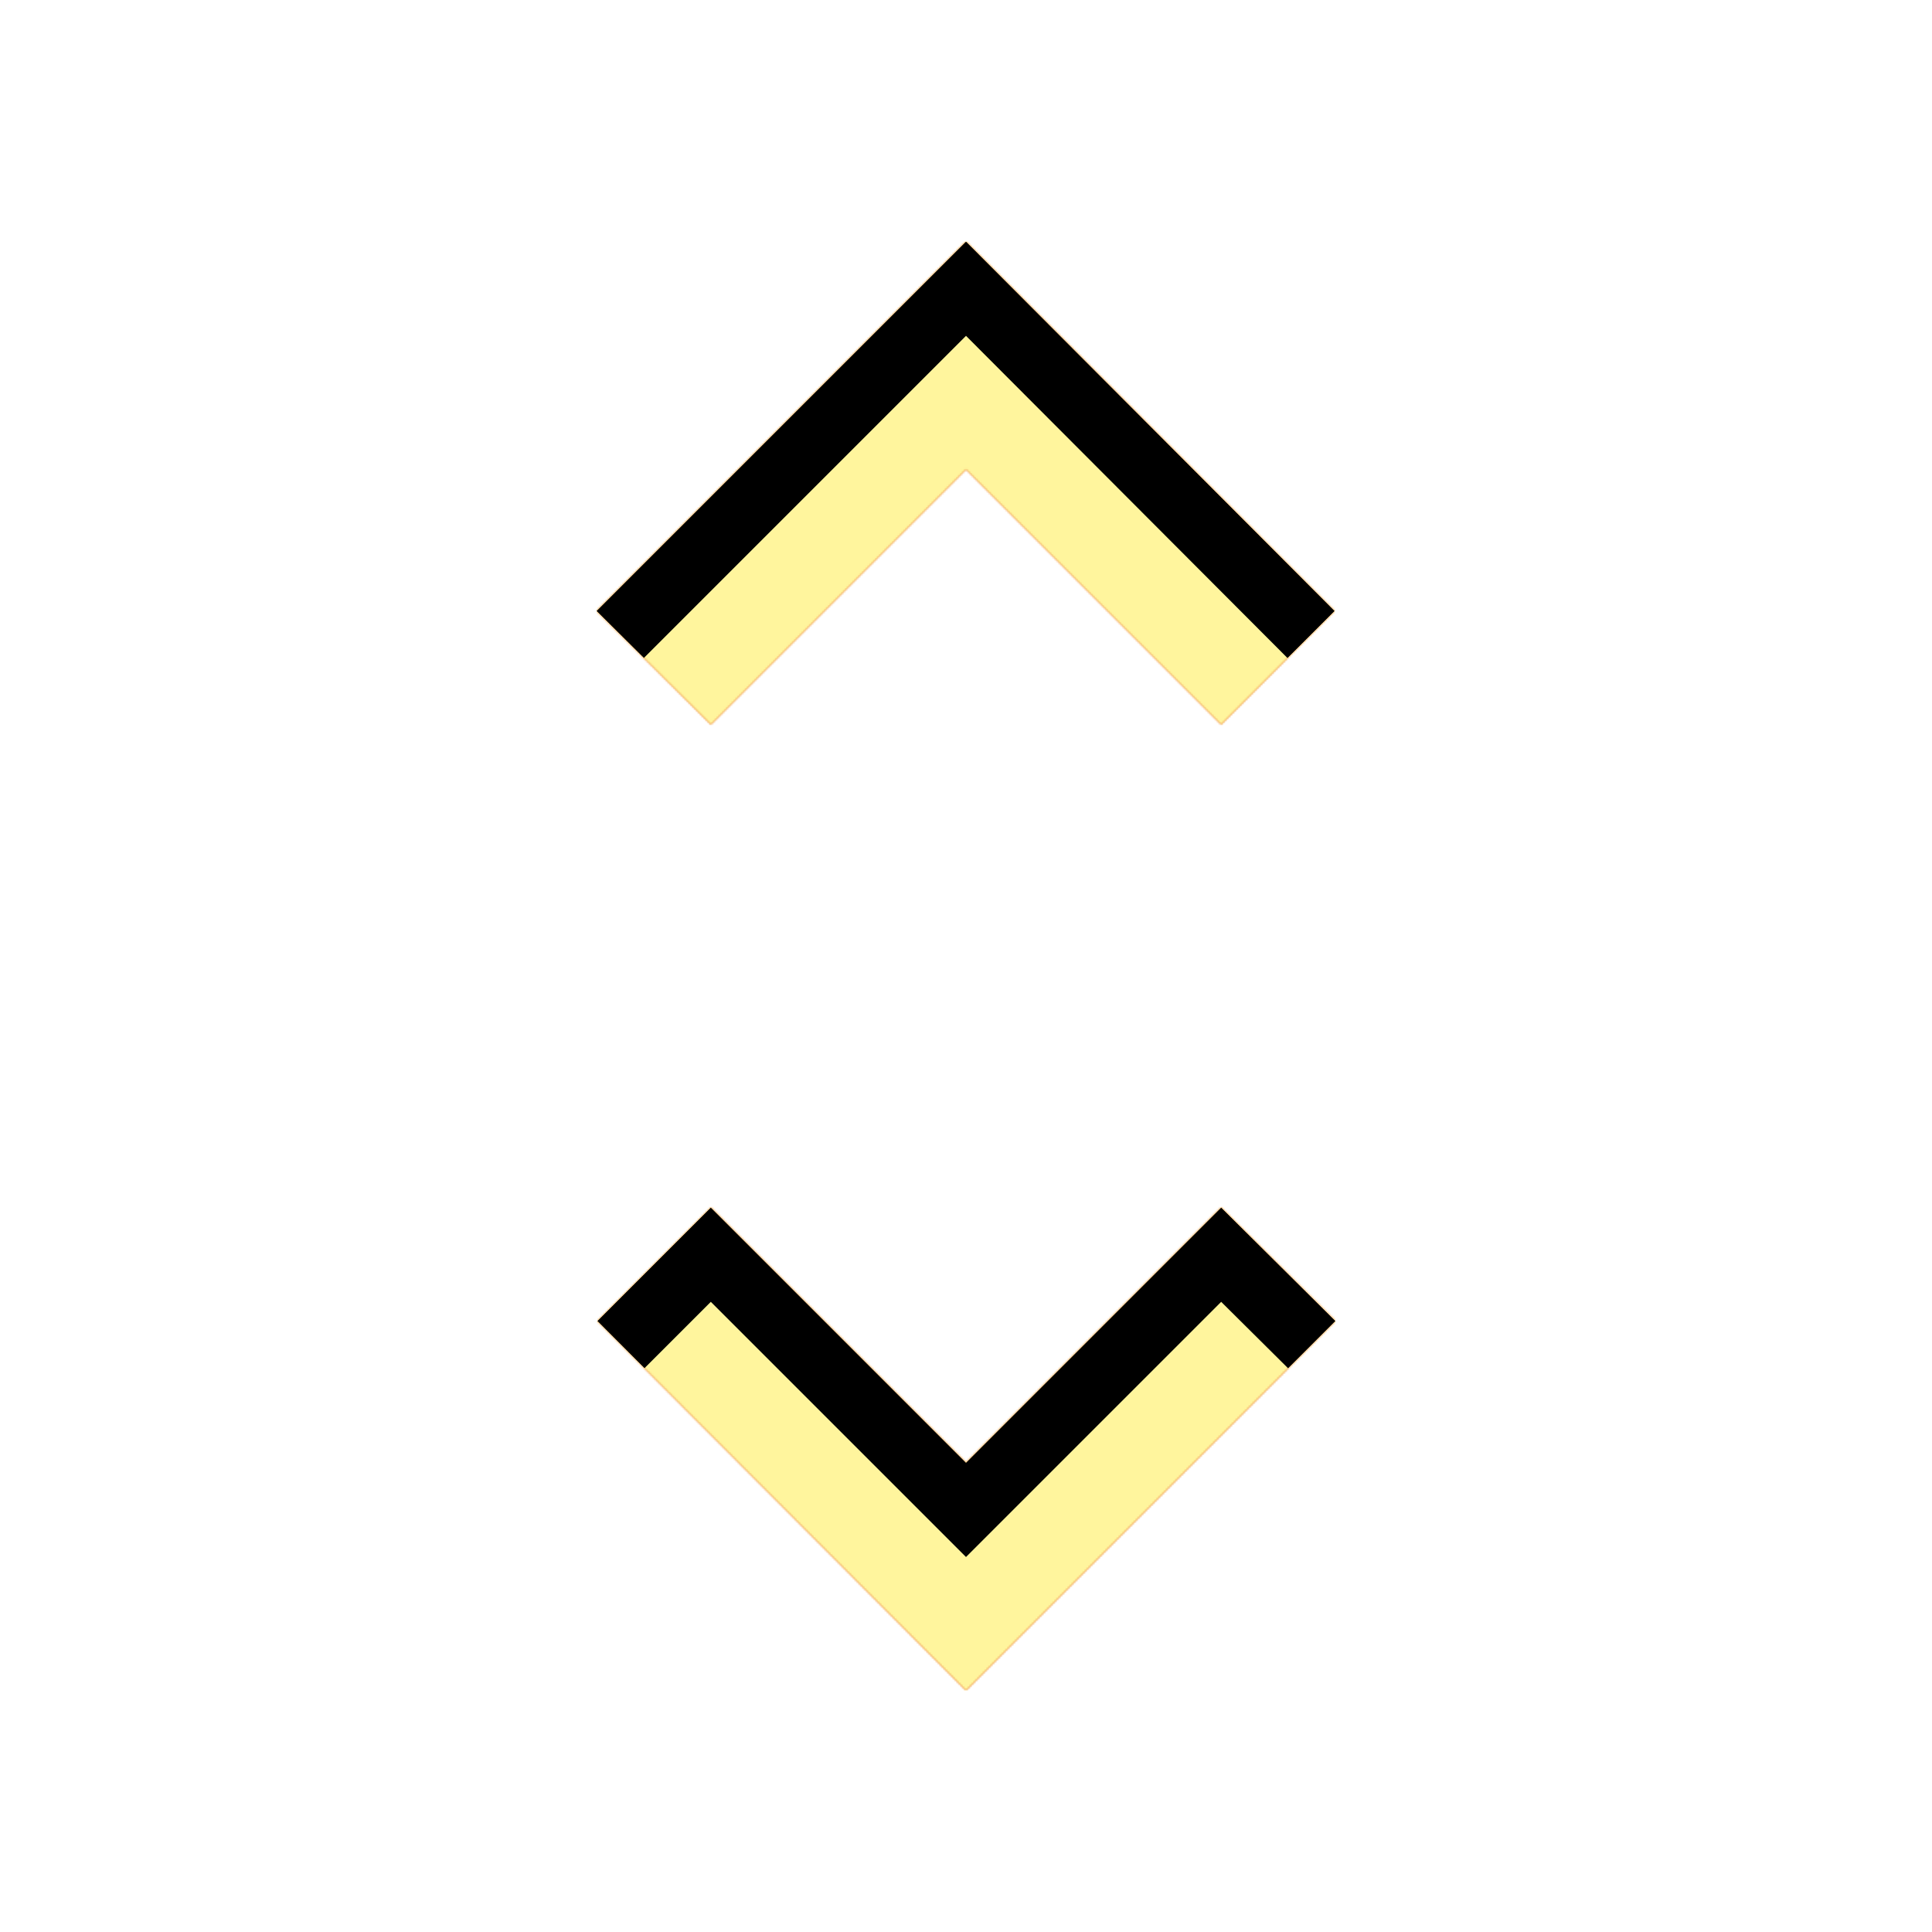 <svg version="1.1" xmlns="http://www.w3.org/2000/svg" xmlns:xlink="http://www.w3.org/1999/xlink" viewBox="0,0,1024,1024">
	<!-- Color names: teamapps-color-1, teamapps-color-2, teamapps-color-3 -->
	<desc>unfold_more icon - Licensed under Apache License v2.0 (http://www.apache.org/licenses/LICENSE-2.0) - Created with Iconfu.com - Derivative work of Material icons (Copyright Google Inc.)</desc>
	<defs>
		<clipPath id="clip-Vv9W6hFi">
			<path d="M647.25,640l60.59,60.16l-195.84,195.84l-195.41,-195.84l60.16,-60.16l135.25,135.25zM376.75,384l-60.59,-60.16l195.84,-195.84l195.41,195.84l-60.16,60.16l-135.25,-135.25z"/>
		</clipPath>
		<linearGradient x1="0" y1="1024" x2="1024" y2="0" id="color-iG69Sr5G" gradientUnits="userSpaceOnUse">
			<stop offset="0.2" stop-color="#000000"/>
			<stop offset="0.8" stop-color="#ffffff"/>
		</linearGradient>
		<radialGradient cx="0" cy="0" r="1448.15" id="color-VI6KpC2O" gradientUnits="userSpaceOnUse">
			<stop offset="0.07" stop-color="#ffffff"/>
			<stop offset="0.75" stop-color="#000000"/>
		</radialGradient>
		<filter id="filter-0NkIS6IS" x="0%" y="0%" width="100%" height="100%" color-interpolation-filters="sRGB">
			<feColorMatrix values="1 0 0 0 0 0 1 0 0 0 0 0 1 0 0 0 0 0 0.05 0" in="SourceGraphic"/>
			<feOffset dy="20"/>
			<feGaussianBlur stdDeviation="11" result="blur0"/>
			<feColorMatrix values="1 0 0 0 0 0 1 0 0 0 0 0 1 0 0 0 0 0 0.07 0" in="SourceGraphic"/>
			<feOffset dy="30"/>
			<feGaussianBlur stdDeviation="20" result="blur1"/>
			<feMerge>
				<feMergeNode in="blur0"/>
				<feMergeNode in="blur1"/>
			</feMerge>
		</filter>
		<filter id="filter-2MDIldks" color-interpolation-filters="sRGB">
			<feOffset/>
		</filter>
		<mask id="mask-BjQlLbLS">
			<path d="M647.25,640l60.59,60.16l-195.84,195.84l-195.41,-195.84l60.16,-60.16l135.25,135.25zM376.75,384l-60.59,-60.16l195.84,-195.84l195.41,195.84l-60.16,60.16l-135.25,-135.25z" fill="url(#color-VI6KpC2O)"/>
		</mask>
		<mask id="mask-cuxhwPSg">
			<path d="M647.25,640l60.59,60.16l-195.84,195.84l-195.41,-195.84l60.16,-60.16l135.25,135.25zM376.75,384l-60.59,-60.16l195.84,-195.84l195.41,195.84l-60.16,60.16l-135.25,-135.25z" fill="#ffffff"/>
		</mask>
		<mask id="mask-Xs4EywBz">
			<rect fill="url(#color-iG69Sr5G)" x="316.16" y="128" width="391.68" height="768"/>
		</mask>
	</defs>
	<g fill="none" fill-rule="nonzero" style="mix-blend-mode: normal">
		<g mask="url(#mask-cuxhwPSg)">
			<g color="#ffc107" class="teamapps-color-2">
				<rect x="316.16" y="128" width="391.68" height="768" fill="currentColor"/>
			</g>
			<g color="#e65100" class="teamapps-color-3" mask="url(#mask-Xs4EywBz)">
				<rect x="316.16" y="128" width="391.68" height="768" fill="currentColor"/>
			</g>
		</g>
		<g filter="url(#filter-2MDIldks)" mask="url(#mask-BjQlLbLS)">
			<g color="#fff59d" class="teamapps-color-1">
				<rect x="316.16" y="128" width="391.68" height="768" fill="currentColor"/>
			</g>
		</g>
		<g clip-path="url(#clip-Vv9W6hFi)">
			<path d="M223.16,939v-954h577.68v954zM512,775.25l-135.25,-135.25l-60.16,60.16l195.41,195.84l195.84,-195.84l-60.59,-60.16zM512,248.75l135.25,135.25l60.16,-60.16l-195.41,-195.84l-195.84,195.84l60.59,60.16z" fill="#000000" filter="url(#filter-0NkIS6IS)"/>
		</g>
	</g>
</svg>